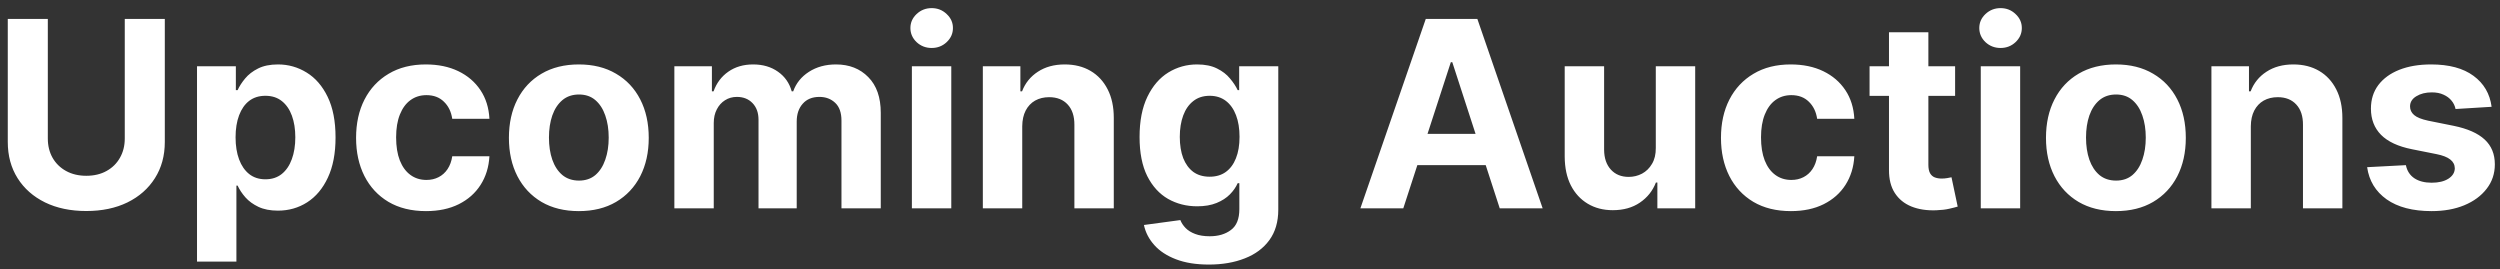 <svg width="288" height="31" viewBox="0 0 288 31" fill="none" xmlns="http://www.w3.org/2000/svg">
<rect x="0" y="0" width="288" height="31" fill="#333333" stroke="none"/>
<path d="M14.373 2.182H18.986V16.351C18.986 17.942 18.606 19.334 17.846 20.527C17.093 21.72 16.038 22.651 14.682 23.318C13.325 23.979 11.745 24.309 9.941 24.309C8.13 24.309 6.546 23.979 5.19 23.318C3.833 22.651 2.778 21.72 2.026 20.527C1.273 19.334 0.896 17.942 0.896 16.351V2.182H5.509V15.957C5.509 16.788 5.69 17.526 6.053 18.173C6.422 18.819 6.94 19.327 7.608 19.696C8.276 20.065 9.053 20.25 9.941 20.25C10.836 20.25 11.614 20.065 12.274 19.696C12.942 19.327 13.457 18.819 13.819 18.173C14.188 17.526 14.373 16.788 14.373 15.957V2.182ZM22.696 30.136V7.636H27.17V10.385H27.373C27.572 9.945 27.859 9.497 28.236 9.043C28.619 8.581 29.116 8.197 29.727 7.892C30.345 7.58 31.112 7.423 32.028 7.423C33.221 7.423 34.322 7.736 35.331 8.361C36.339 8.979 37.145 9.913 37.749 11.163C38.353 12.405 38.655 13.964 38.655 15.839C38.655 17.665 38.36 19.206 37.77 20.463C37.188 21.713 36.393 22.661 35.384 23.308C34.383 23.947 33.261 24.266 32.018 24.266C31.137 24.266 30.388 24.121 29.77 23.829C29.159 23.538 28.658 23.173 28.268 22.732C27.877 22.285 27.579 21.834 27.373 21.379H27.234V30.136H22.696ZM27.138 15.818C27.138 16.791 27.273 17.64 27.543 18.364C27.813 19.089 28.204 19.653 28.715 20.058C29.226 20.456 29.848 20.655 30.579 20.655C31.318 20.655 31.943 20.452 32.454 20.048C32.966 19.636 33.353 19.067 33.616 18.343C33.886 17.611 34.02 16.77 34.02 15.818C34.02 14.874 33.889 14.043 33.626 13.325C33.364 12.608 32.976 12.047 32.465 11.642C31.954 11.237 31.325 11.035 30.579 11.035C29.841 11.035 29.216 11.23 28.704 11.621C28.2 12.011 27.813 12.565 27.543 13.283C27.273 14 27.138 14.845 27.138 15.818ZM49.074 24.32C47.398 24.32 45.956 23.965 44.748 23.254C43.548 22.537 42.625 21.543 41.978 20.271C41.339 19 41.02 17.537 41.02 15.882C41.02 14.206 41.343 12.736 41.989 11.472C42.643 10.2 43.569 9.21 44.77 8.499C45.97 7.782 47.398 7.423 49.052 7.423C50.48 7.423 51.73 7.683 52.802 8.201C53.875 8.719 54.724 9.447 55.349 10.385C55.974 11.322 56.318 12.423 56.382 13.688H52.099C51.978 12.871 51.659 12.214 51.14 11.717C50.629 11.212 49.958 10.96 49.127 10.96C48.424 10.96 47.809 11.152 47.284 11.536C46.765 11.912 46.361 12.462 46.069 13.187C45.778 13.911 45.633 14.788 45.633 15.818C45.633 16.862 45.775 17.75 46.059 18.482C46.35 19.213 46.758 19.771 47.284 20.154C47.809 20.538 48.424 20.729 49.127 20.729C49.645 20.729 50.111 20.623 50.523 20.41C50.942 20.197 51.286 19.888 51.556 19.483C51.833 19.071 52.014 18.577 52.099 18.002H56.382C56.311 19.252 55.97 20.353 55.359 21.305C54.755 22.249 53.921 22.988 52.856 23.521C51.79 24.053 50.53 24.32 49.074 24.32ZM66.681 24.32C65.026 24.32 63.595 23.968 62.388 23.265C61.188 22.555 60.261 21.567 59.607 20.303C58.954 19.032 58.627 17.558 58.627 15.882C58.627 14.192 58.954 12.714 59.607 11.45C60.261 10.179 61.188 9.192 62.388 8.489C63.595 7.778 65.026 7.423 66.681 7.423C68.336 7.423 69.763 7.778 70.964 8.489C72.171 9.192 73.102 10.179 73.755 11.45C74.408 12.714 74.735 14.192 74.735 15.882C74.735 17.558 74.408 19.032 73.755 20.303C73.102 21.567 72.171 22.555 70.964 23.265C69.763 23.968 68.336 24.32 66.681 24.32ZM66.702 20.804C67.455 20.804 68.084 20.591 68.588 20.165C69.092 19.732 69.472 19.142 69.728 18.396C69.991 17.651 70.122 16.802 70.122 15.85C70.122 14.898 69.991 14.05 69.728 13.304C69.472 12.558 69.092 11.969 68.588 11.536C68.084 11.102 67.455 10.886 66.702 10.886C65.942 10.886 65.303 11.102 64.785 11.536C64.273 11.969 63.886 12.558 63.624 13.304C63.368 14.05 63.24 14.898 63.24 15.85C63.24 16.802 63.368 17.651 63.624 18.396C63.886 19.142 64.273 19.732 64.785 20.165C65.303 20.591 65.942 20.804 66.702 20.804ZM77.686 24V7.636H82.011V10.523H82.203C82.544 9.565 83.112 8.808 83.908 8.254C84.703 7.7 85.655 7.423 86.763 7.423C87.885 7.423 88.84 7.704 89.629 8.265C90.417 8.819 90.942 9.572 91.205 10.523H91.376C91.71 9.586 92.313 8.837 93.187 8.276C94.067 7.707 95.108 7.423 96.308 7.423C97.835 7.423 99.075 7.91 100.026 8.883C100.985 9.849 101.464 11.22 101.464 12.995V24H96.937V13.89C96.937 12.981 96.695 12.299 96.212 11.845C95.729 11.39 95.126 11.163 94.401 11.163C93.577 11.163 92.935 11.425 92.473 11.951C92.011 12.47 91.781 13.155 91.781 14.007V24H87.381V13.794C87.381 12.992 87.15 12.352 86.688 11.876C86.234 11.401 85.633 11.163 84.888 11.163C84.383 11.163 83.929 11.29 83.524 11.546C83.126 11.795 82.81 12.146 82.576 12.601C82.342 13.048 82.224 13.574 82.224 14.178V24H77.686ZM105.049 24V7.636H109.588V24H105.049ZM107.329 5.527C106.654 5.527 106.076 5.303 105.593 4.856C105.117 4.401 104.879 3.858 104.879 3.226C104.879 2.601 105.117 2.065 105.593 1.617C106.076 1.163 106.654 0.935 107.329 0.935C108.004 0.935 108.579 1.163 109.055 1.617C109.538 2.065 109.779 2.601 109.779 3.226C109.779 3.858 109.538 4.401 109.055 4.856C108.579 5.303 108.004 5.527 107.329 5.527ZM117.762 14.54V24H113.223V7.636H117.548V10.523H117.74C118.102 9.572 118.71 8.819 119.562 8.265C120.414 7.704 121.448 7.423 122.662 7.423C123.798 7.423 124.789 7.672 125.634 8.169C126.48 8.666 127.137 9.376 127.605 10.3C128.074 11.216 128.308 12.31 128.308 13.581V24H123.77V14.391C123.777 13.389 123.521 12.608 123.003 12.047C122.485 11.479 121.771 11.195 120.862 11.195C120.251 11.195 119.711 11.326 119.242 11.589C118.781 11.852 118.419 12.235 118.156 12.739C117.9 13.236 117.769 13.837 117.762 14.54ZM139.257 30.477C137.787 30.477 136.527 30.275 135.475 29.87C134.431 29.472 133.6 28.929 132.983 28.24C132.365 27.551 131.963 26.777 131.779 25.918L135.976 25.353C136.104 25.68 136.306 25.985 136.583 26.269C136.86 26.553 137.226 26.78 137.681 26.951C138.142 27.129 138.703 27.217 139.364 27.217C140.351 27.217 141.164 26.976 141.804 26.493C142.45 26.017 142.773 25.218 142.773 24.096V21.102H142.581C142.382 21.557 142.084 21.986 141.686 22.391C141.289 22.796 140.777 23.126 140.152 23.382C139.527 23.638 138.782 23.766 137.915 23.766C136.686 23.766 135.568 23.482 134.559 22.913C133.558 22.338 132.759 21.461 132.162 20.282C131.573 19.096 131.278 17.597 131.278 15.786C131.278 13.932 131.58 12.384 132.184 11.141C132.787 9.898 133.59 8.968 134.591 8.35C135.6 7.732 136.704 7.423 137.904 7.423C138.821 7.423 139.588 7.58 140.206 7.892C140.824 8.197 141.321 8.581 141.697 9.043C142.081 9.497 142.375 9.945 142.581 10.385H142.752V7.636H147.258V24.16C147.258 25.552 146.917 26.717 146.235 27.654C145.554 28.592 144.609 29.295 143.402 29.764C142.201 30.239 140.82 30.477 139.257 30.477ZM139.353 20.357C140.085 20.357 140.703 20.175 141.207 19.813C141.718 19.444 142.109 18.918 142.379 18.236C142.656 17.548 142.794 16.724 142.794 15.765C142.794 14.806 142.659 13.975 142.39 13.272C142.12 12.562 141.729 12.011 141.218 11.621C140.706 11.23 140.085 11.035 139.353 11.035C138.608 11.035 137.979 11.237 137.468 11.642C136.956 12.04 136.569 12.594 136.306 13.304C136.044 14.014 135.912 14.835 135.912 15.765C135.912 16.709 136.044 17.526 136.306 18.215C136.576 18.897 136.963 19.426 137.468 19.803C137.979 20.172 138.608 20.357 139.353 20.357ZM161.659 24H156.716L164.248 2.182H170.192L177.714 24H172.77L167.305 7.168H167.135L161.659 24ZM161.35 15.424H173.026V19.025H161.35V15.424ZM190.748 17.033V7.636H195.286V24H190.929V21.028H190.759C190.389 21.986 189.775 22.757 188.916 23.34C188.063 23.922 187.023 24.213 185.794 24.213C184.7 24.213 183.738 23.965 182.907 23.467C182.076 22.97 181.426 22.264 180.958 21.347C180.496 20.431 180.262 19.334 180.254 18.055V7.636H184.793V17.246C184.8 18.212 185.059 18.975 185.57 19.536C186.082 20.097 186.767 20.378 187.627 20.378C188.173 20.378 188.685 20.254 189.161 20.005C189.637 19.749 190.02 19.373 190.311 18.876C190.61 18.379 190.755 17.764 190.748 17.033ZM206.31 24.32C204.634 24.32 203.192 23.965 201.985 23.254C200.784 22.537 199.861 21.543 199.215 20.271C198.576 19 198.256 17.537 198.256 15.882C198.256 14.206 198.579 12.736 199.225 11.472C199.879 10.2 200.806 9.21 202.006 8.499C203.206 7.782 204.634 7.423 206.289 7.423C207.716 7.423 208.966 7.683 210.039 8.201C211.111 8.719 211.96 9.447 212.585 10.385C213.21 11.322 213.554 12.423 213.618 13.688H209.336C209.215 12.871 208.895 12.214 208.377 11.717C207.865 11.212 207.194 10.96 206.363 10.96C205.66 10.96 205.046 11.152 204.52 11.536C204.002 11.912 203.597 12.462 203.306 13.187C203.015 13.911 202.869 14.788 202.869 15.818C202.869 16.862 203.011 17.75 203.295 18.482C203.586 19.213 203.995 19.771 204.52 20.154C205.046 20.538 205.66 20.729 206.363 20.729C206.882 20.729 207.347 20.623 207.759 20.41C208.178 20.197 208.522 19.888 208.792 19.483C209.069 19.071 209.25 18.577 209.336 18.002H213.618C213.547 19.252 213.206 20.353 212.596 21.305C211.992 22.249 211.157 22.988 210.092 23.521C209.027 24.053 207.766 24.32 206.31 24.32ZM225.228 7.636V11.046H215.373V7.636H225.228ZM217.611 3.716H222.149V18.972C222.149 19.391 222.213 19.717 222.341 19.952C222.469 20.179 222.646 20.339 222.873 20.431C223.108 20.523 223.378 20.57 223.683 20.57C223.896 20.57 224.109 20.552 224.322 20.516C224.535 20.474 224.699 20.442 224.812 20.421L225.526 23.798C225.299 23.869 224.979 23.95 224.567 24.043C224.155 24.142 223.655 24.202 223.065 24.224C221.971 24.266 221.013 24.121 220.189 23.787C219.372 23.453 218.736 22.935 218.282 22.232C217.827 21.528 217.604 20.641 217.611 19.568V3.716ZM228.184 24V7.636H232.722V24H228.184ZM230.464 5.527C229.789 5.527 229.21 5.303 228.727 4.856C228.252 4.401 228.014 3.858 228.014 3.226C228.014 2.601 228.252 2.065 228.727 1.617C229.21 1.163 229.789 0.935 230.464 0.935C231.139 0.935 231.714 1.163 232.19 1.617C232.673 2.065 232.914 2.601 232.914 3.226C232.914 3.858 232.673 4.401 232.19 4.856C231.714 5.303 231.139 5.527 230.464 5.527ZM243.751 24.32C242.097 24.32 240.665 23.968 239.458 23.265C238.258 22.555 237.331 21.567 236.678 20.303C236.024 19.032 235.697 17.558 235.697 15.882C235.697 14.192 236.024 12.714 236.678 11.45C237.331 10.179 238.258 9.192 239.458 8.489C240.665 7.778 242.097 7.423 243.751 7.423C245.406 7.423 246.834 7.778 248.034 8.489C249.241 9.192 250.172 10.179 250.825 11.45C251.479 12.714 251.805 14.192 251.805 15.882C251.805 17.558 251.479 19.032 250.825 20.303C250.172 21.567 249.241 22.555 248.034 23.265C246.834 23.968 245.406 24.32 243.751 24.32ZM243.773 20.804C244.526 20.804 245.154 20.591 245.658 20.165C246.163 19.732 246.543 19.142 246.798 18.396C247.061 17.651 247.192 16.802 247.192 15.85C247.192 14.898 247.061 14.05 246.798 13.304C246.543 12.558 246.163 11.969 245.658 11.536C245.154 11.102 244.526 10.886 243.773 10.886C243.013 10.886 242.374 11.102 241.855 11.536C241.344 11.969 240.957 12.558 240.694 13.304C240.438 14.05 240.31 14.898 240.31 15.85C240.31 16.802 240.438 17.651 240.694 18.396C240.957 19.142 241.344 19.732 241.855 20.165C242.374 20.591 243.013 20.804 243.773 20.804ZM259.295 14.54V24H254.756V7.636H259.082V10.523H259.273C259.636 9.572 260.243 8.819 261.095 8.265C261.947 7.704 262.981 7.423 264.195 7.423C265.332 7.423 266.322 7.672 267.168 8.169C268.013 8.666 268.67 9.376 269.138 10.3C269.607 11.216 269.842 12.31 269.842 13.581V24H265.303V14.391C265.31 13.389 265.055 12.608 264.536 12.047C264.018 11.479 263.304 11.195 262.395 11.195C261.784 11.195 261.244 11.326 260.776 11.589C260.314 11.852 259.952 12.235 259.689 12.739C259.433 13.236 259.302 13.837 259.295 14.54ZM287.034 12.303L282.879 12.558C282.808 12.203 282.655 11.883 282.421 11.599C282.186 11.308 281.877 11.077 281.494 10.907C281.117 10.729 280.666 10.641 280.141 10.641C279.438 10.641 278.845 10.79 278.362 11.088C277.879 11.379 277.637 11.77 277.637 12.26C277.637 12.651 277.794 12.981 278.106 13.251C278.419 13.521 278.955 13.737 279.715 13.901L282.676 14.497C284.267 14.824 285.453 15.349 286.235 16.074C287.016 16.798 287.406 17.75 287.406 18.929C287.406 20.001 287.09 20.942 286.458 21.752C285.833 22.562 284.974 23.194 283.88 23.648C282.794 24.096 281.54 24.32 280.119 24.32C277.953 24.32 276.227 23.869 274.942 22.967C273.664 22.058 272.914 20.822 272.694 19.259L277.158 19.025C277.293 19.685 277.619 20.19 278.138 20.538C278.656 20.879 279.32 21.049 280.13 21.049C280.926 21.049 281.565 20.896 282.048 20.591C282.538 20.278 282.786 19.877 282.794 19.387C282.786 18.975 282.612 18.638 282.271 18.375C281.931 18.105 281.405 17.899 280.695 17.757L277.861 17.192C276.263 16.873 275.073 16.319 274.292 15.53C273.518 14.742 273.131 13.737 273.131 12.516C273.131 11.464 273.415 10.559 273.983 9.799C274.558 9.039 275.365 8.453 276.401 8.041C277.445 7.629 278.667 7.423 280.066 7.423C282.133 7.423 283.759 7.86 284.945 8.734C286.139 9.607 286.835 10.797 287.034 12.303Z" fill="white"/>
</svg>
